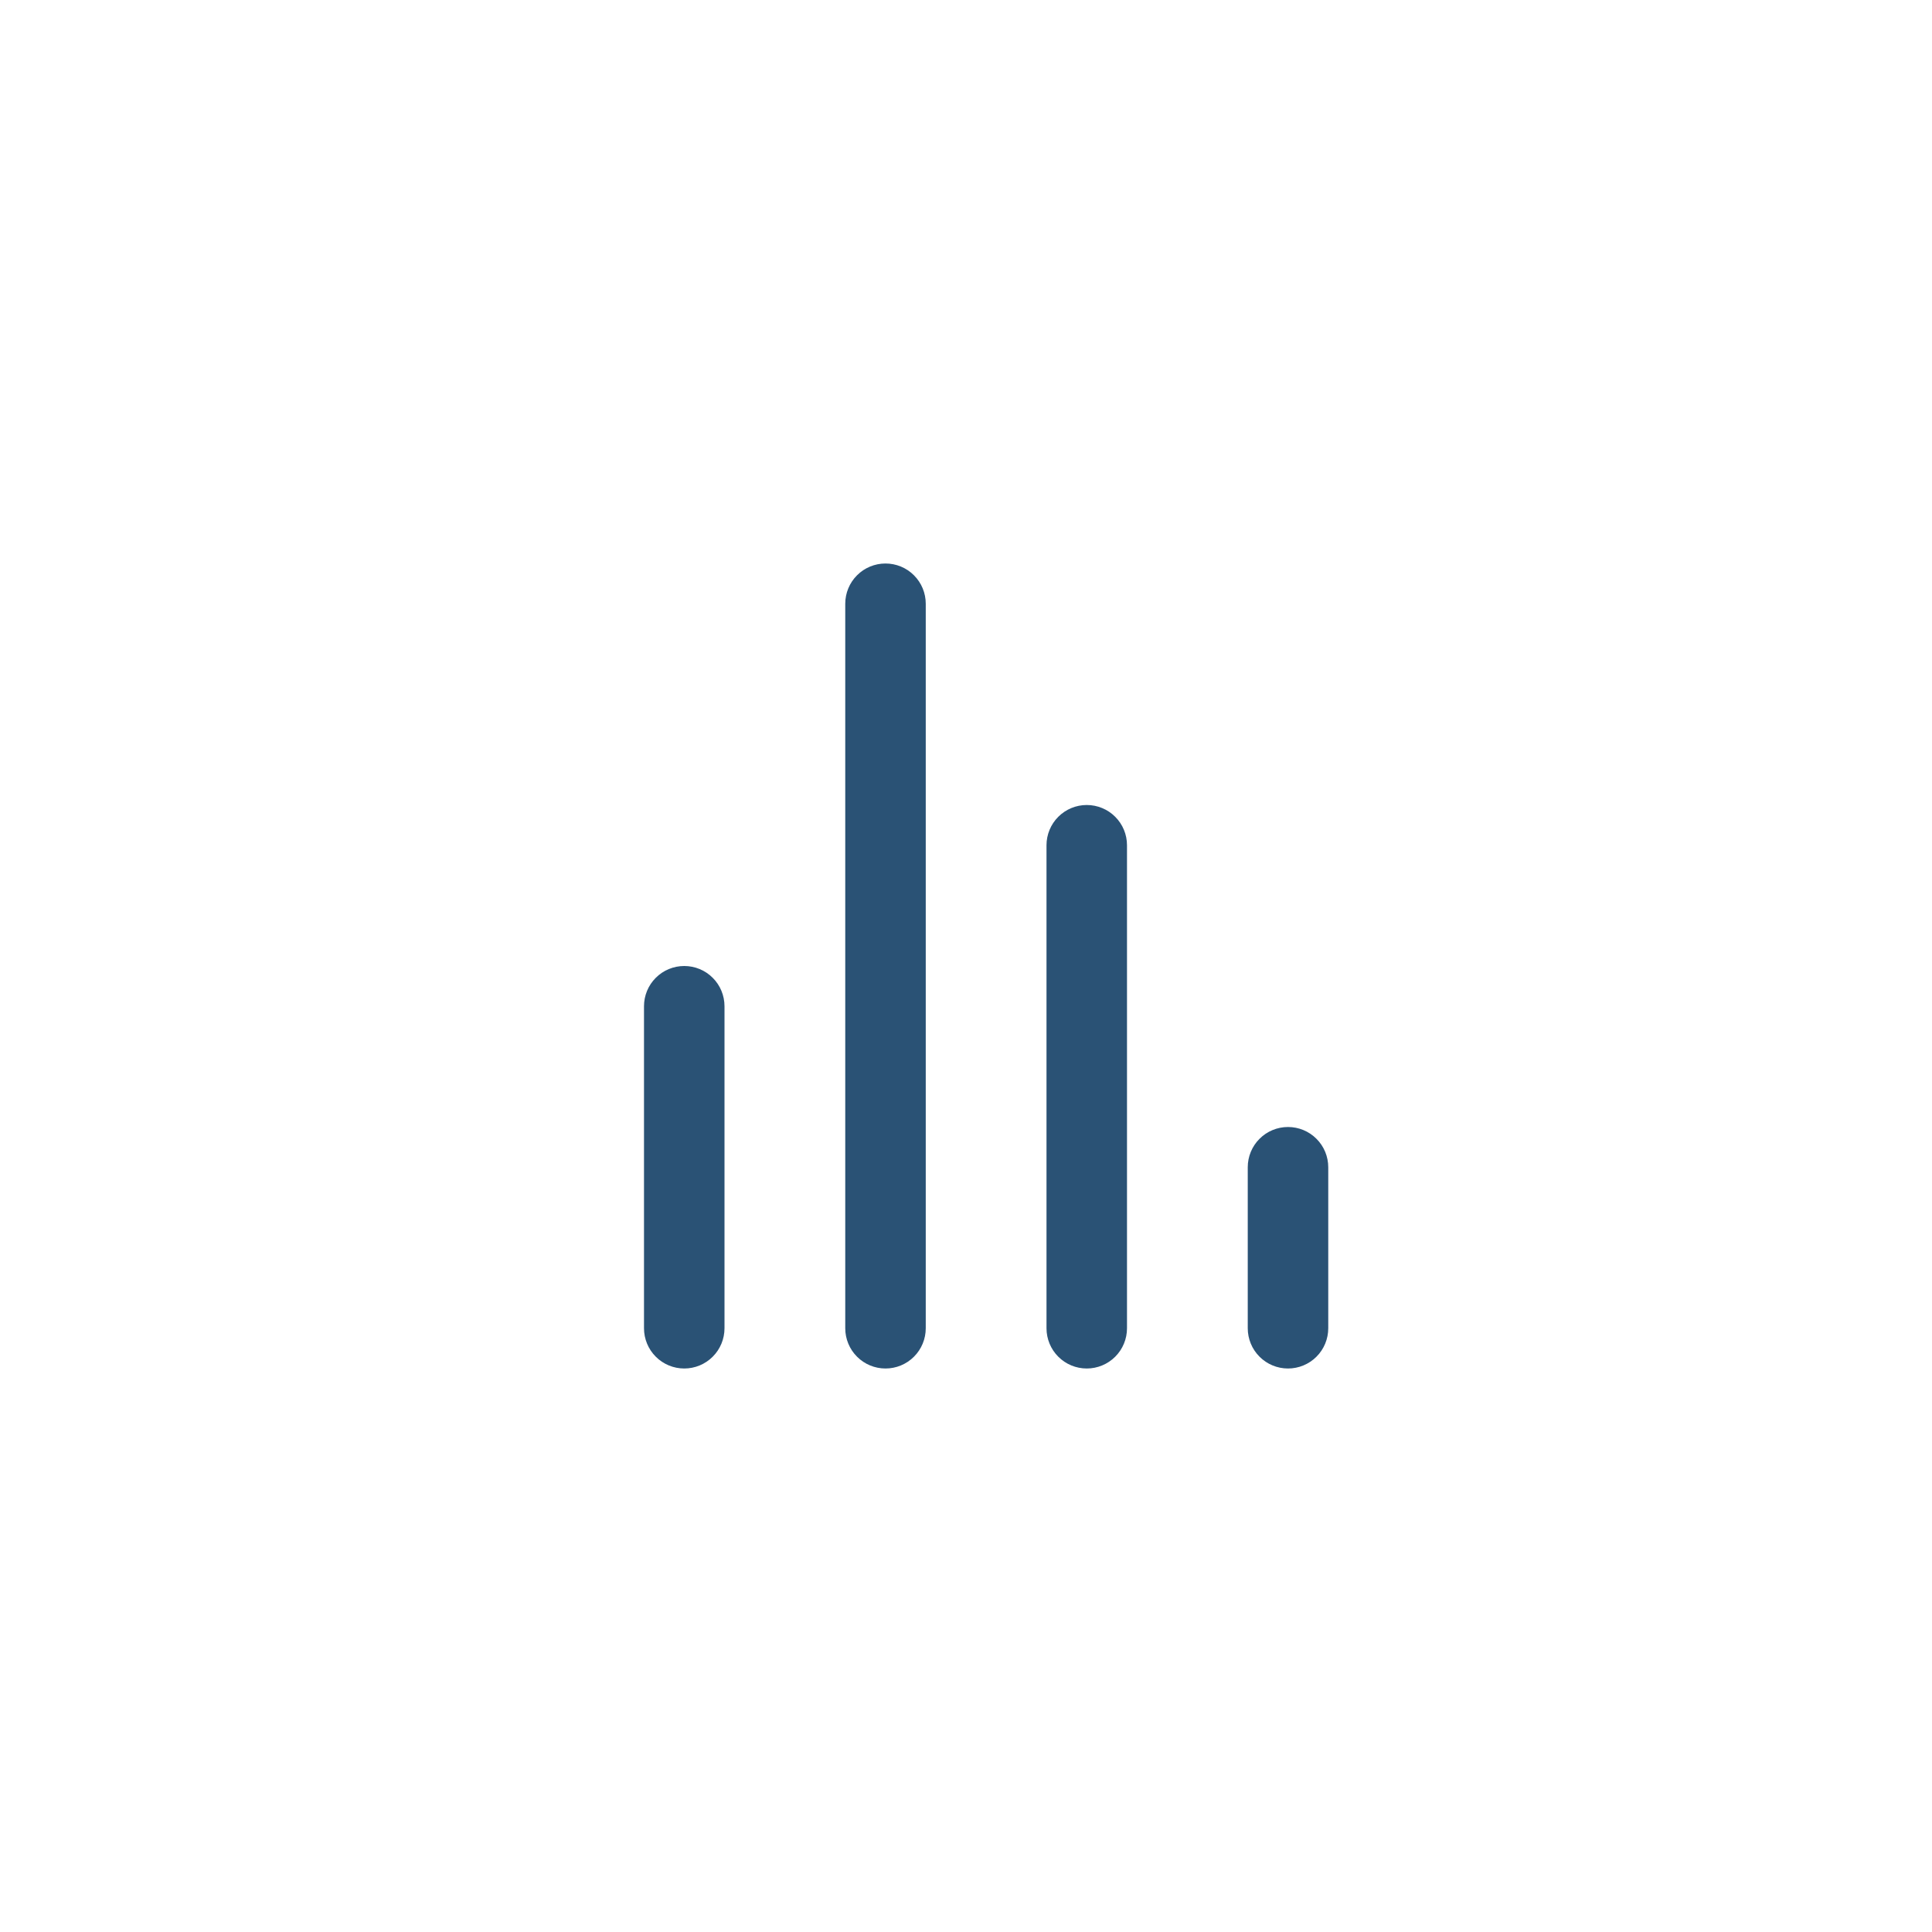 <svg width="48" height="48" viewBox="0 0 48 48" fill="none" xmlns="http://www.w3.org/2000/svg">
<path d="M17 24C16.735 24 16.48 24.105 16.293 24.293C16.105 24.48 16 24.735 16 25V33C16 33.265 16.105 33.52 16.293 33.707C16.48 33.895 16.735 34 17 34C17.265 34 17.52 33.895 17.707 33.707C17.895 33.52 18 33.265 18 33V25C18 24.735 17.895 24.48 17.707 24.293C17.52 24.105 17.265 24 17 24ZM22 14C21.735 14 21.48 14.105 21.293 14.293C21.105 14.48 21 14.735 21 15V33C21 33.265 21.105 33.52 21.293 33.707C21.48 33.895 21.735 34 22 34C22.265 34 22.52 33.895 22.707 33.707C22.895 33.52 23 33.265 23 33V15C23 14.735 22.895 14.48 22.707 14.293C22.52 14.105 22.265 14 22 14ZM32 28C31.735 28 31.48 28.105 31.293 28.293C31.105 28.48 31 28.735 31 29V33C31 33.265 31.105 33.52 31.293 33.707C31.48 33.895 31.735 34 32 34C32.265 34 32.52 33.895 32.707 33.707C32.895 33.52 33 33.265 33 33V29C33 28.735 32.895 28.48 32.707 28.293C32.52 28.105 32.265 28 32 28ZM27 20C26.735 20 26.48 20.105 26.293 20.293C26.105 20.48 26 20.735 26 21V33C26 33.265 26.105 33.52 26.293 33.707C26.48 33.895 26.735 34 27 34C27.265 34 27.52 33.895 27.707 33.707C27.895 33.52 28 33.265 28 33V21C28 20.735 27.895 20.48 27.707 20.293C27.52 20.105 27.265 20 27 20Z" fill="#2A5275"/>
</svg>
